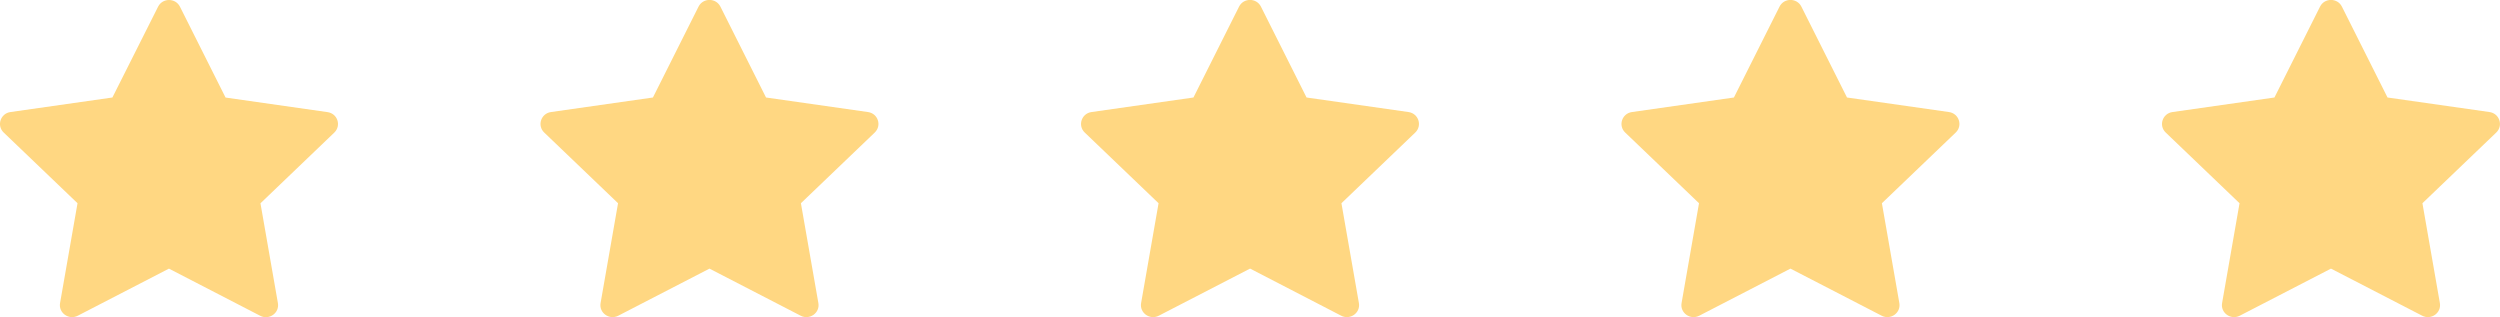 <svg width="134" height="17" viewBox="0 0 134 17" fill="none" xmlns="http://www.w3.org/2000/svg">
<g id="Frame" clip-path="url(#clip0_4_422)">
<g id="Group">
<path id="Vector" d="M67.002 14.397L62.112 16.922C61.633 17.171 61.071 16.771 61.163 16.245L62.099 10.893L58.141 7.103C57.754 6.732 57.967 6.084 58.502 6.006L63.969 5.226L66.414 0.355C66.654 -0.123 67.346 -0.123 67.586 0.355L70.031 5.226L75.498 6.006C76.033 6.084 76.246 6.729 75.859 7.103L71.901 10.893L72.837 16.245C72.929 16.771 72.367 17.171 71.888 16.922L66.998 14.393L67.002 14.397Z" fill="#FFD782"/>
<path id="Vector_2" d="M95.97 14.397L91.08 16.922C90.601 17.171 90.04 16.771 90.132 16.245L91.067 10.893L87.109 7.103C86.722 6.732 86.935 6.084 87.47 6.006L92.938 5.226L95.383 0.355C95.622 -0.123 96.315 -0.123 96.554 0.355L98.999 5.226L104.467 6.006C105.002 6.084 105.215 6.729 104.828 7.103L100.87 10.893L101.805 16.245C101.897 16.771 101.336 17.171 100.857 16.922L95.967 14.397H95.97Z" fill="#FFD782"/>
</g>
<path id="Vector_3" d="M124.942 14.397L120.052 16.922C119.573 17.171 119.012 16.771 119.104 16.245L120.039 10.893L116.081 7.103C115.694 6.732 115.907 6.084 116.442 6.006L121.91 5.226L124.355 0.355C124.594 -0.123 125.287 -0.123 125.526 0.355L127.971 5.226L133.439 6.006C133.974 6.084 134.187 6.729 133.8 7.103L129.842 10.893L130.777 16.245C130.869 16.771 130.308 17.171 129.829 16.922L124.939 14.397H124.942Z" fill="#FFD782"/>
<g id="Group_2">
<path id="Vector_4" d="M9.058 14.397L4.168 16.923C3.689 17.171 3.128 16.771 3.219 16.245L4.155 10.893L0.197 7.103C-0.19 6.732 0.023 6.084 0.558 6.006L6.025 5.226L8.474 0.358C8.713 -0.119 9.406 -0.119 9.645 0.358L12.09 5.229L17.558 6.01C18.093 6.087 18.306 6.732 17.919 7.106L13.961 10.897L14.896 16.248C14.988 16.774 14.427 17.174 13.948 16.926L9.058 14.4V14.397Z" fill="#FFD782"/>
<path id="Vector_5" d="M38.03 14.397L33.14 16.922C32.661 17.171 32.099 16.771 32.191 16.245L33.127 10.893L29.169 7.103C28.782 6.732 28.995 6.084 29.53 6.006L34.997 5.226L37.442 0.355C37.682 -0.123 38.374 -0.123 38.614 0.355L41.059 5.226L46.526 6.006C47.061 6.084 47.275 6.729 46.887 7.103L42.929 10.893L43.865 16.245C43.957 16.771 43.395 17.171 42.916 16.922L38.026 14.397H38.03Z" fill="#FFD782"/>
</g>
</g>
<defs>
<clipPath id="clip0_4_422">
<rect width="134" height="17" fill="white"/>
</clipPath>
</defs>
</svg>
